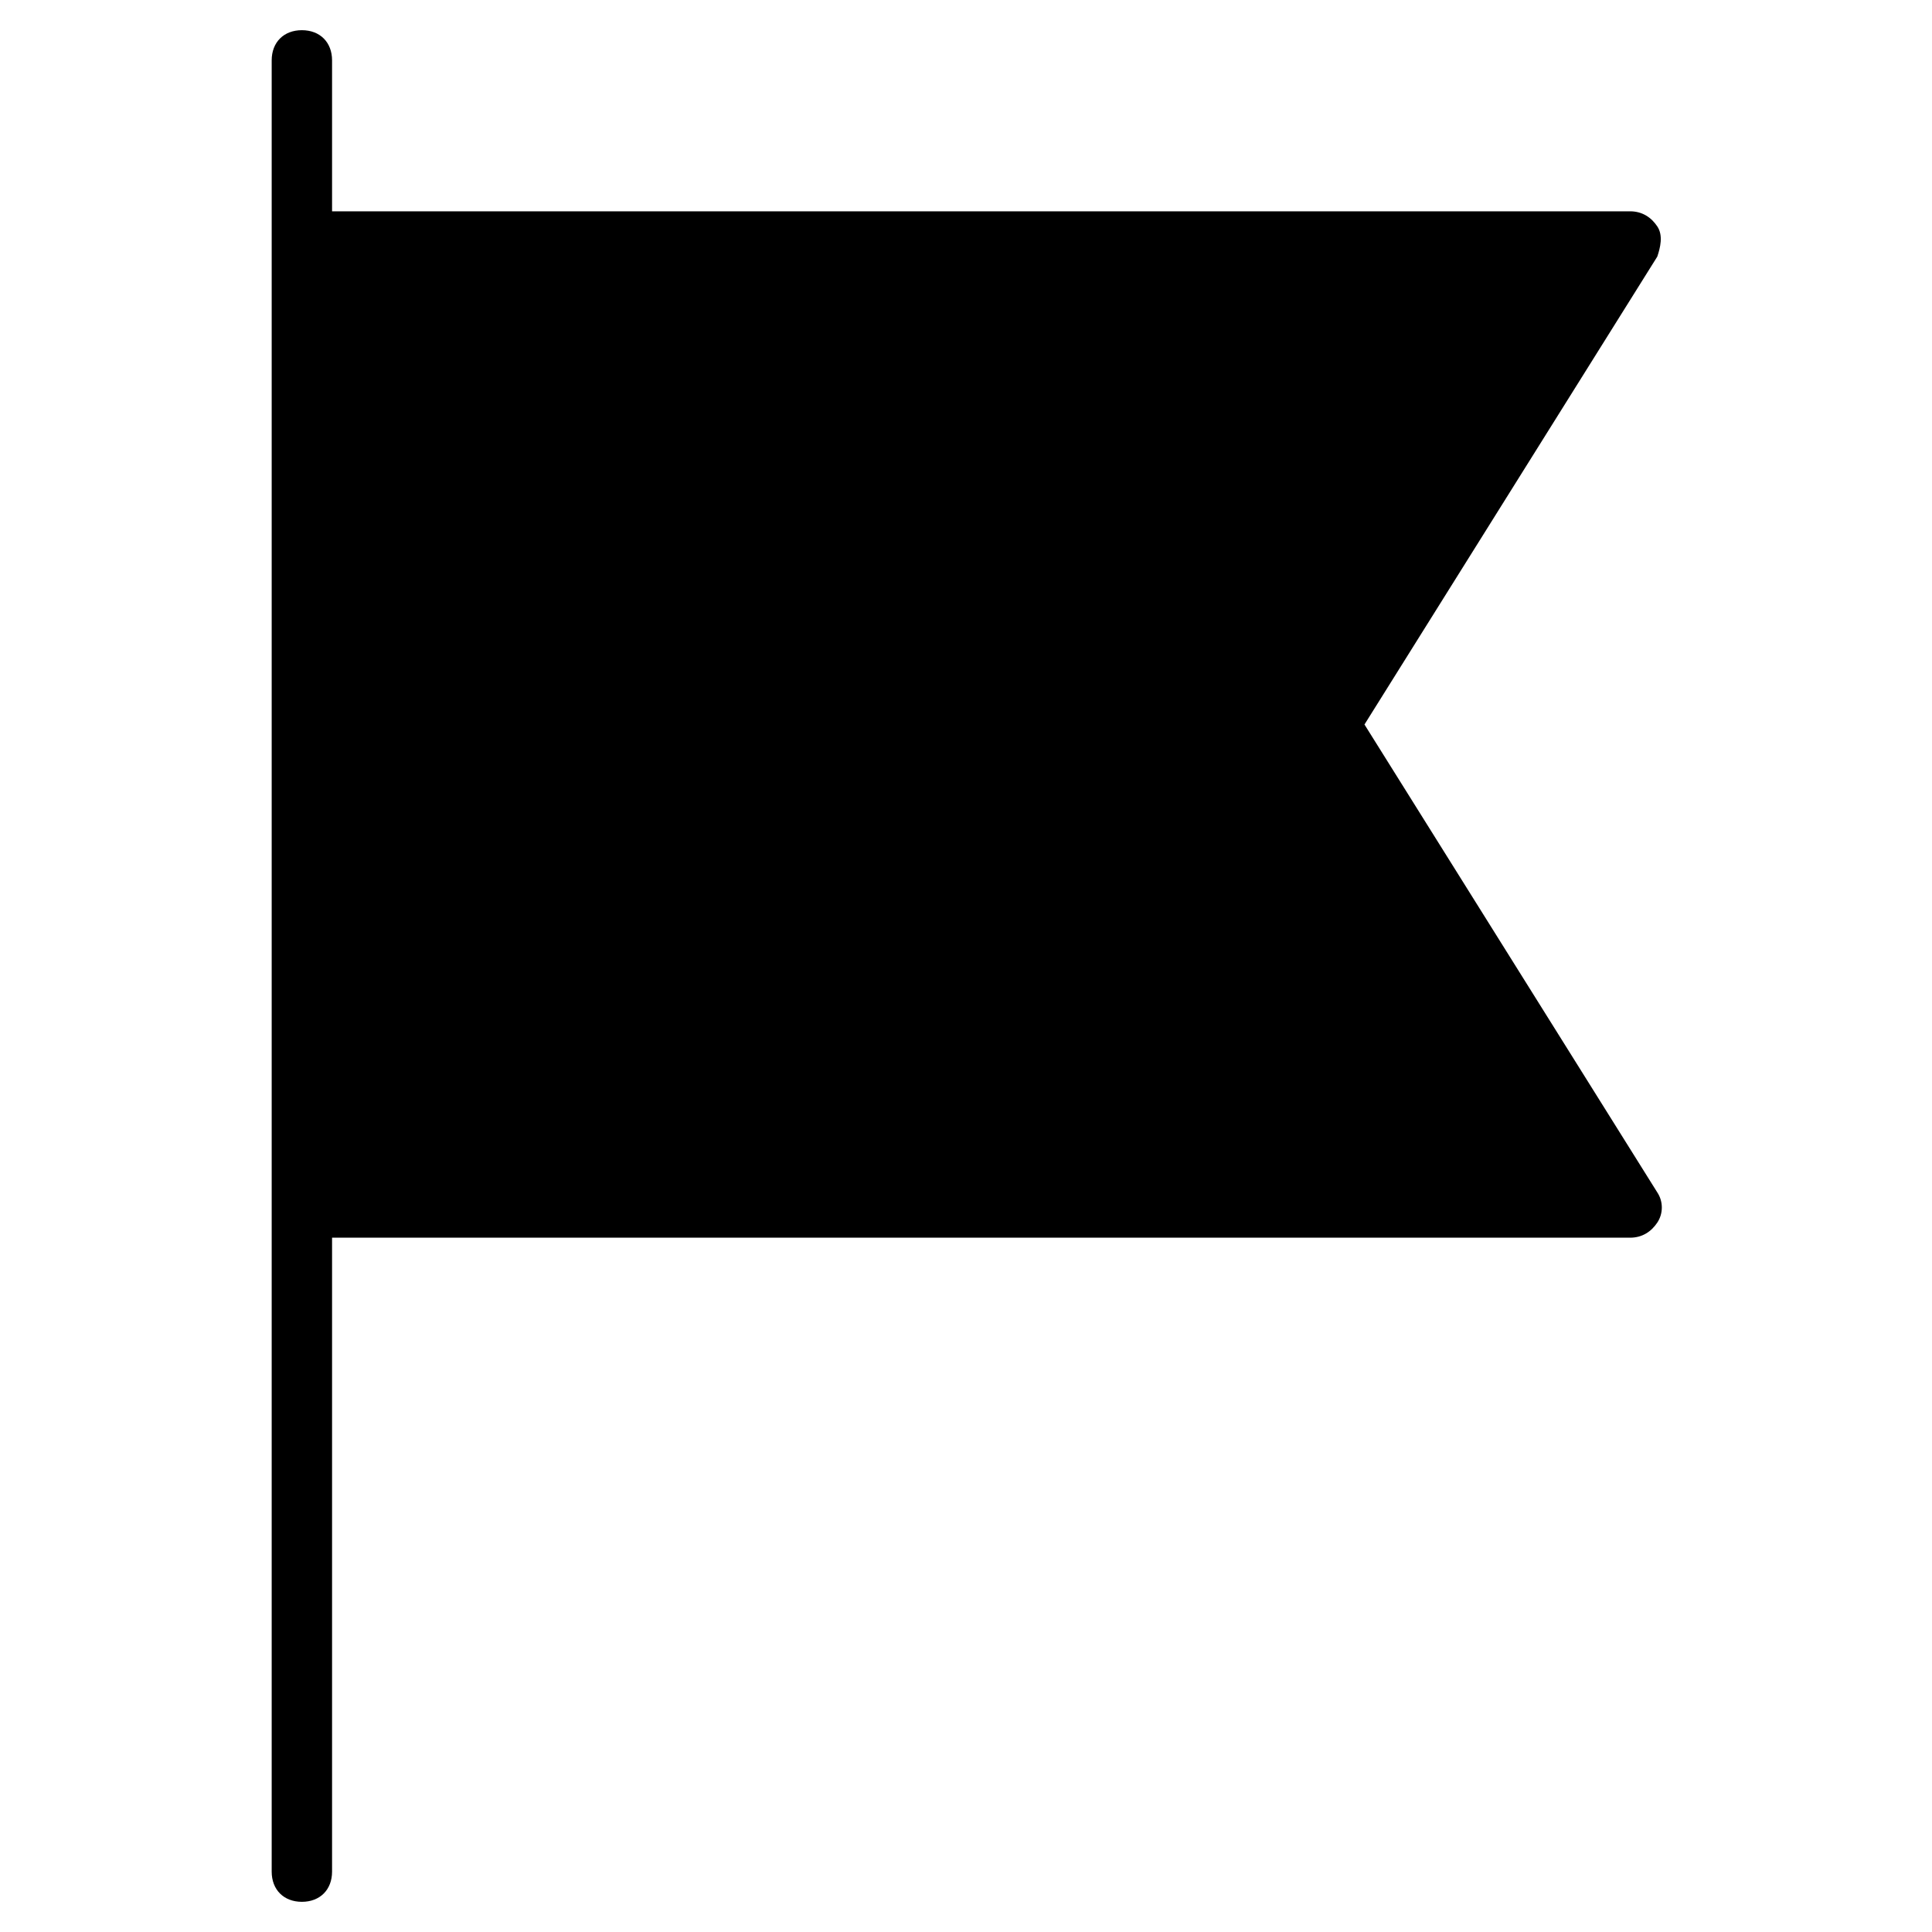 <?xml version="1.0" encoding="utf-8"?>
<!-- Generator: Adobe Illustrator 19.1.0, SVG Export Plug-In . SVG Version: 6.00 Build 0)  -->
<!DOCTYPE svg PUBLIC "-//W3C//DTD SVG 1.1//EN" "http://www.w3.org/Graphics/SVG/1.1/DTD/svg11.dtd">
<svg version="1.1" id="Layer_1" xmlns="http://www.w3.org/2000/svg" xmlns:xlink="http://www.w3.org/1999/xlink" x="0px" y="0px"
	 width="64px" height="64px" viewBox="0 0 64 64" enable-background="new 0 0 64 64" xml:space="preserve">
<path d="M54.9,7.5C54.7,7.2,54.4,7,54,7H11V2c0-0.6-0.4-1-1-1S9,1.4,9,2v60c0,0.6,0.4,1,1,1s1-0.4,1-1V41h43c0.4,0,0.7-0.2,0.9-0.5
	s0.2-0.7,0-1L45.2,24l9.7-15.5C55,8.2,55.1,7.8,54.9,7.5z"/>
</svg>
